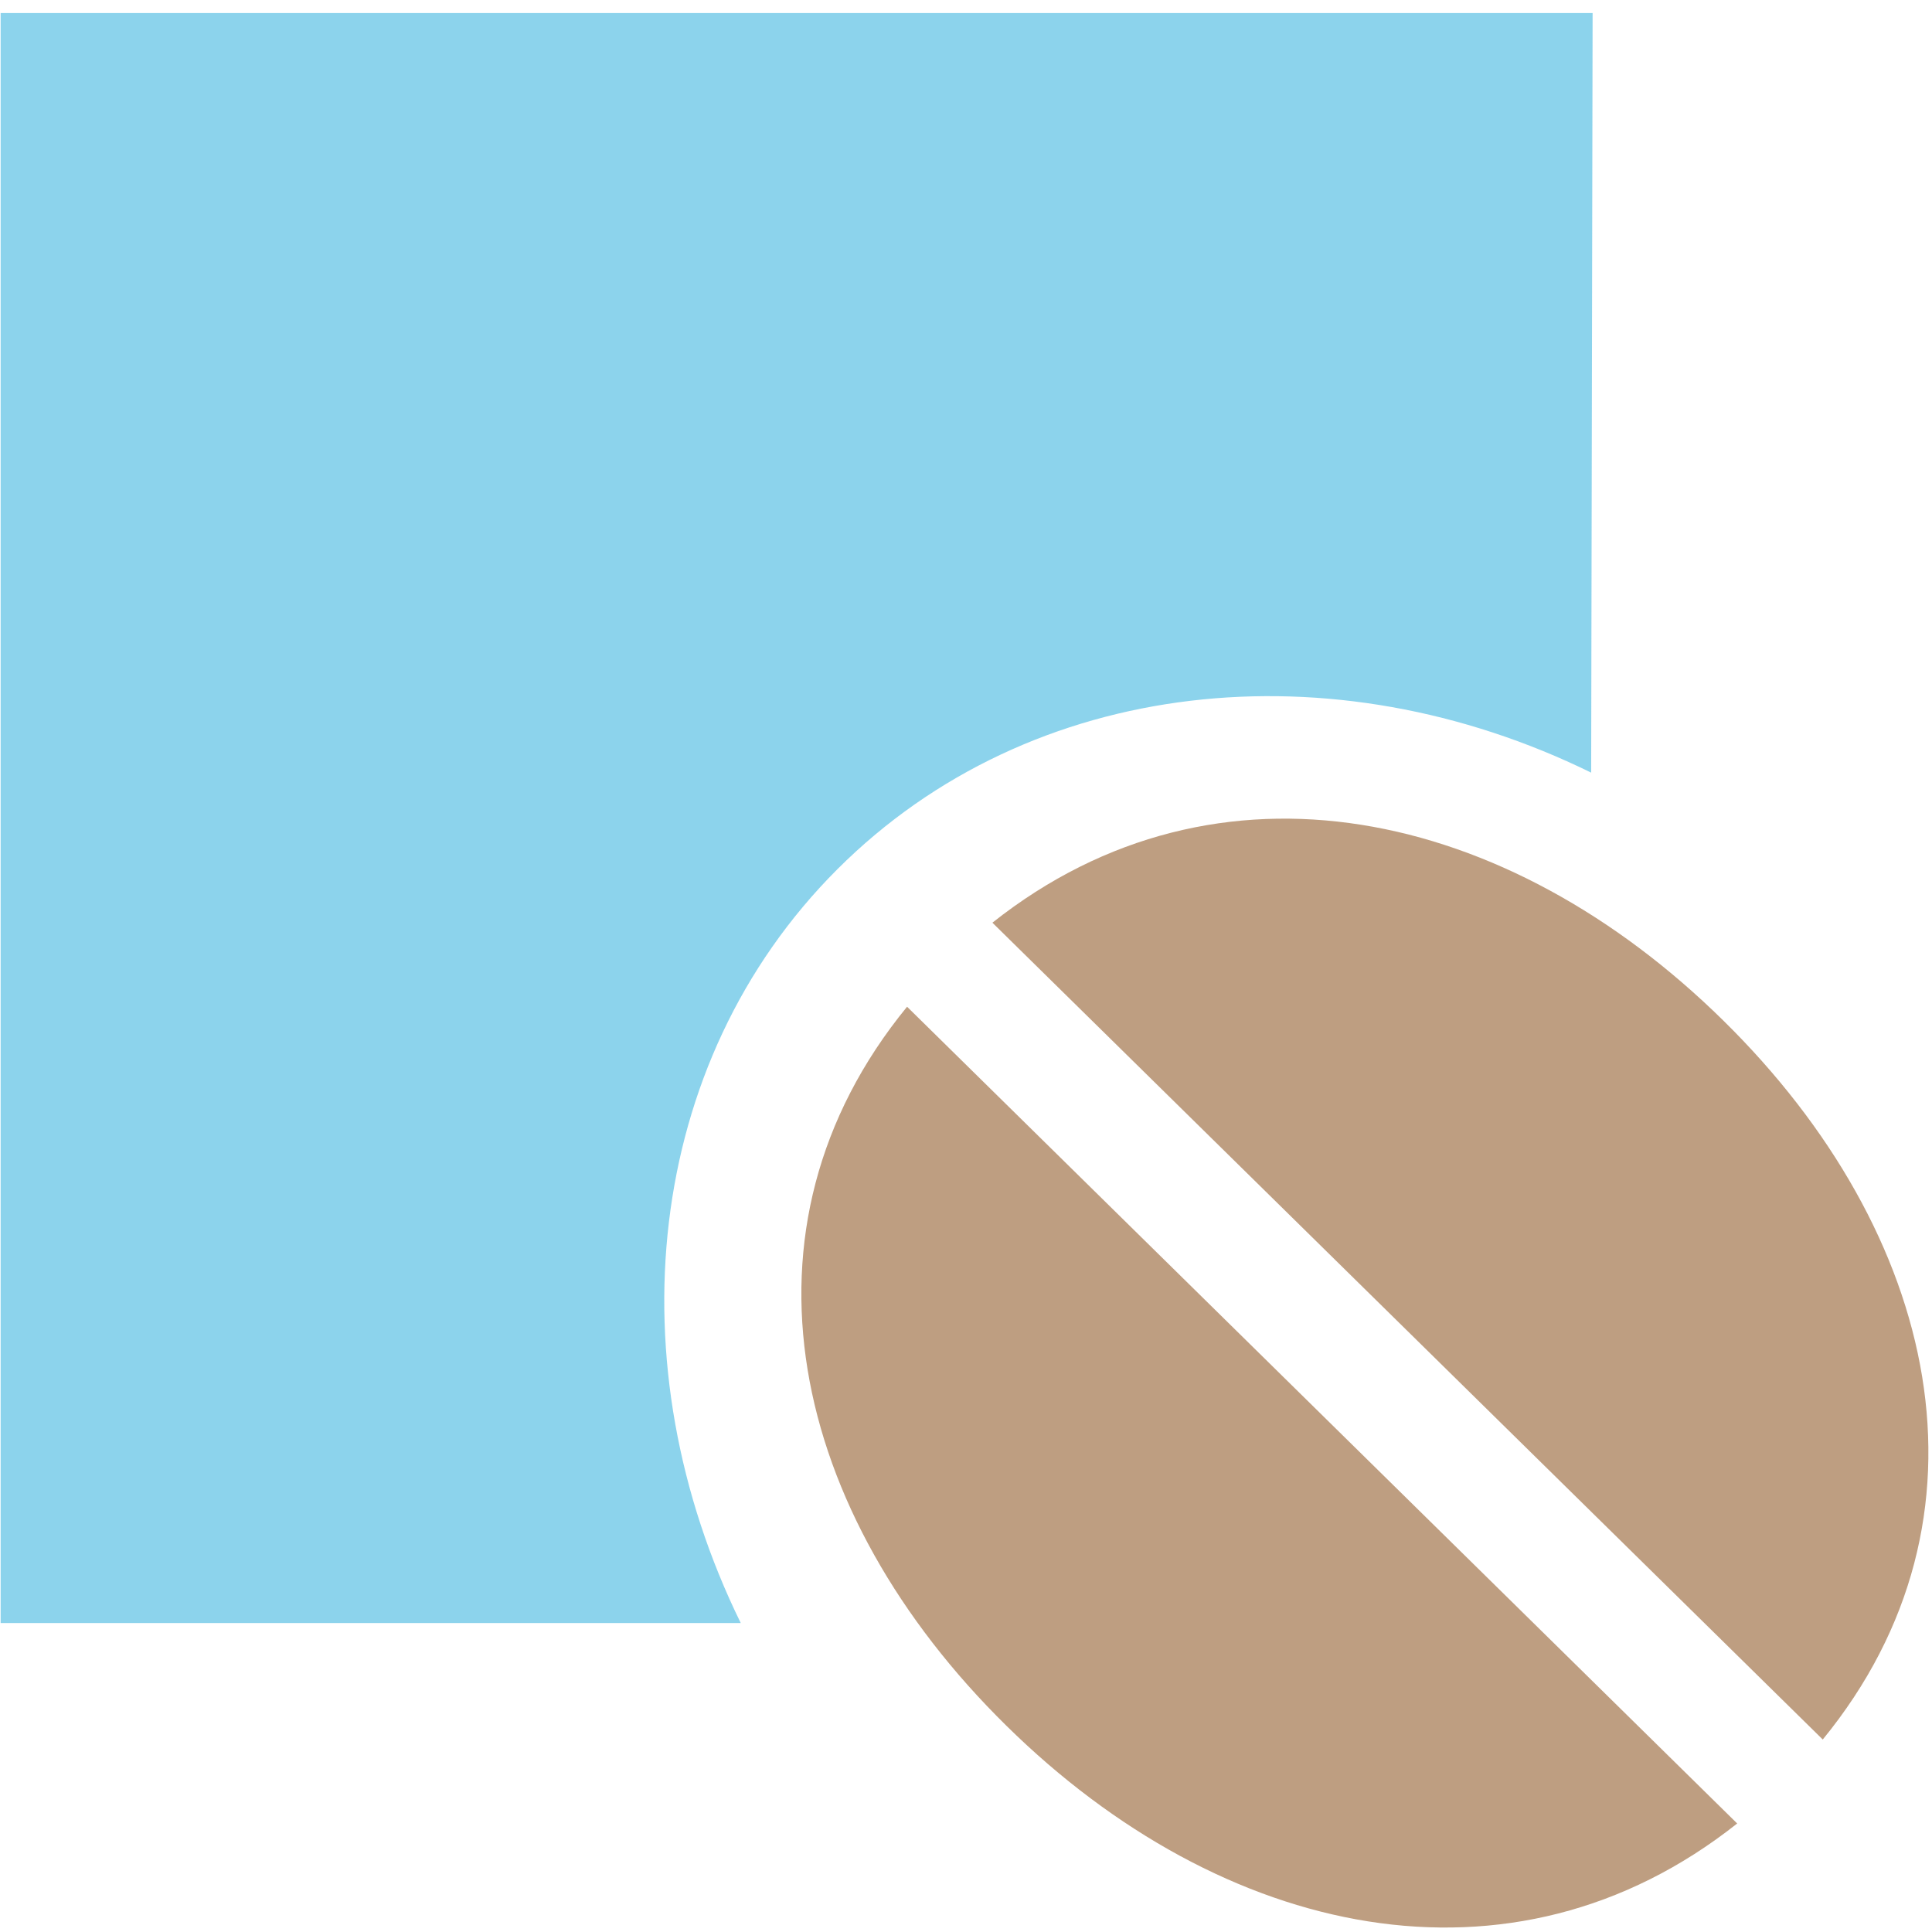 <svg version="1.1" viewBox="0 0 12 12" width="12" height="12"  xmlns="http://www.w3.org/2000/svg">
 <path d="m9.883 4.799c-1.601-.786-3.477-.604-4.682.6-1.204 1.204-1.386 3.08-.6 4.682l-4.597-.0.0-10 9.888-0z" fill="#40b6e0" fill-opacity=".6" fill-rule="evenodd"/>
 <path d="m11.321 10.804-5.157-5.073c1.401-1.11 3.197-.714 4.54.608 1.342 1.32 1.745 3.088.617 4.466zm-.531.522c-1.401 1.11-3.197.714-4.539-.607-1.342-1.32-1.745-3.088-.617-4.466z" fill="#935e2d" fill-opacity=".6" fill-rule="evenodd"/>
</svg>
